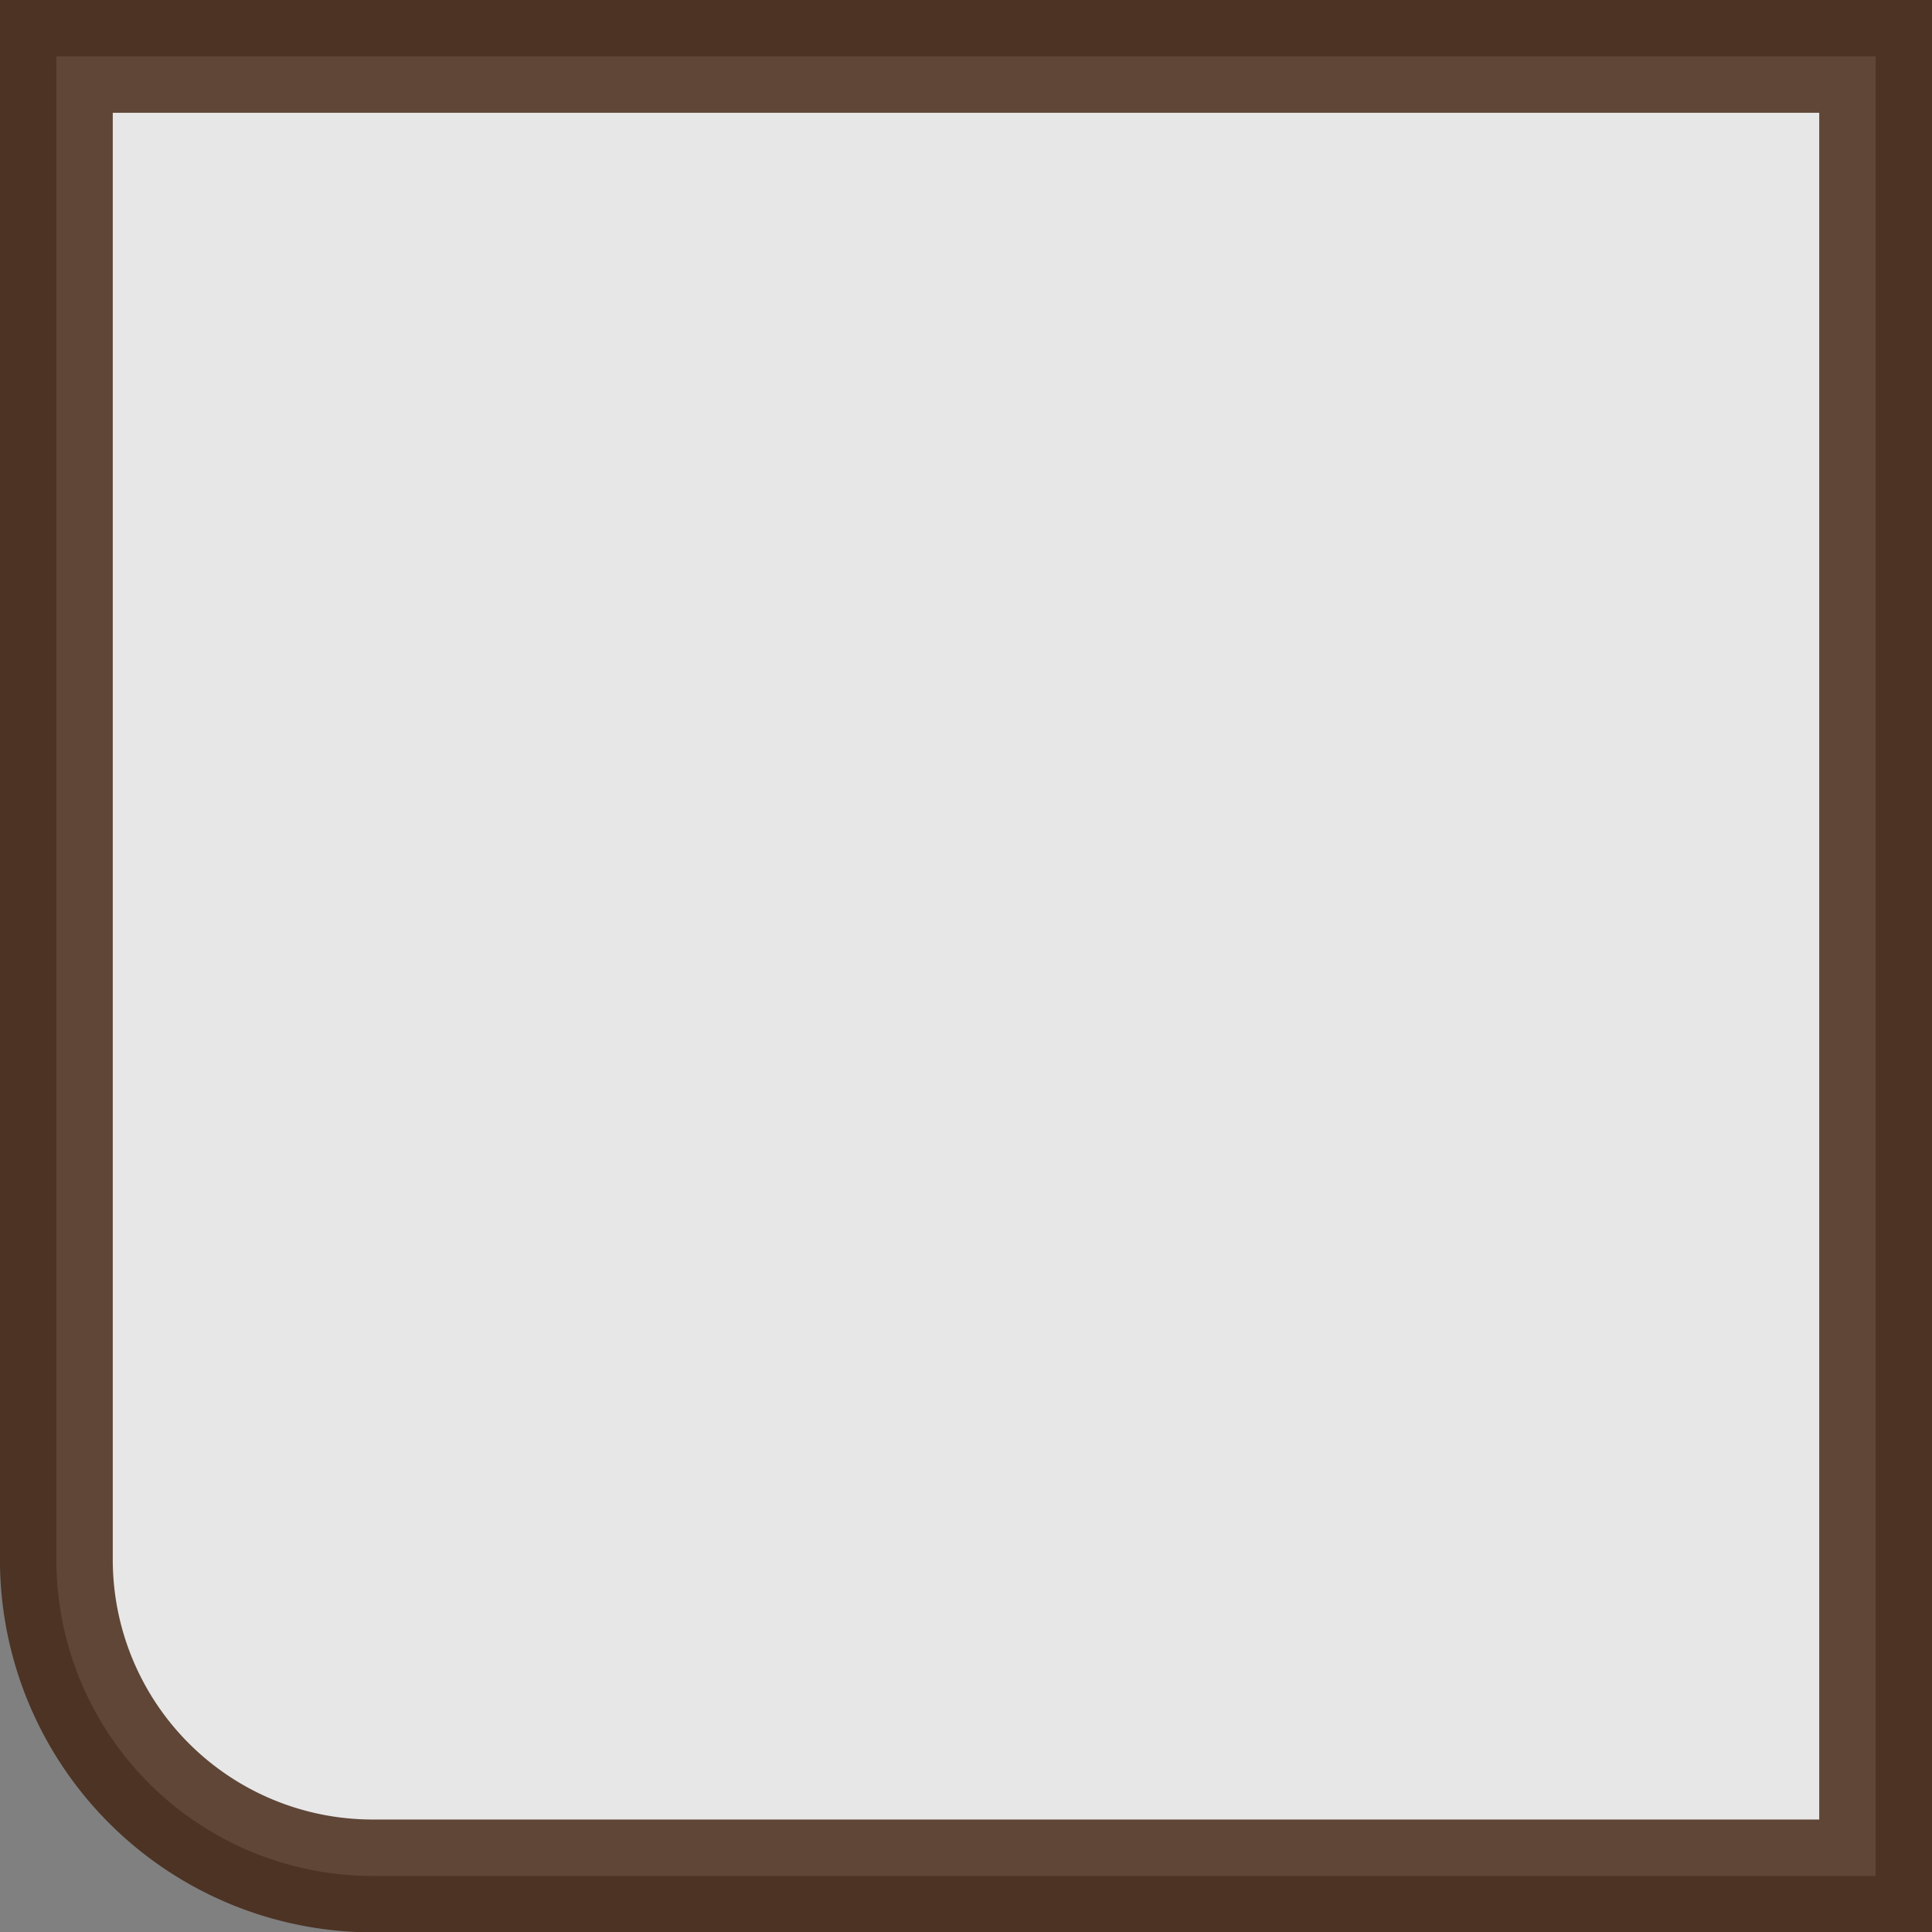 <svg xmlns="http://www.w3.org/2000/svg" viewBox="0 0 201.56 201.56"><rect x="0" y="0" width="201.56" height="201.56" fill="#808080" stroke="none"/><defs><style>.fc362494-3ed4-440e-986e-f99aec5f9956{fill:#fff;stroke:#40220f;stroke-miterlimit:10;stroke-width:11.77px;opacity:0.81;}</style></defs><title>方框3</title><g id="adc2aeda-ab4a-4aed-a905-6c18310f2257" data-name="圖層 2"><g id="bb02224c-6925-4935-8a8d-39e555d97073" data-name="圖層 1"><path class="fc362494-3ed4-440e-986e-f99aec5f9956" d="M5.88,5.88V162.71a33,33,0,0,0,33,33H195.68V5.88Z"/></g></g></svg>